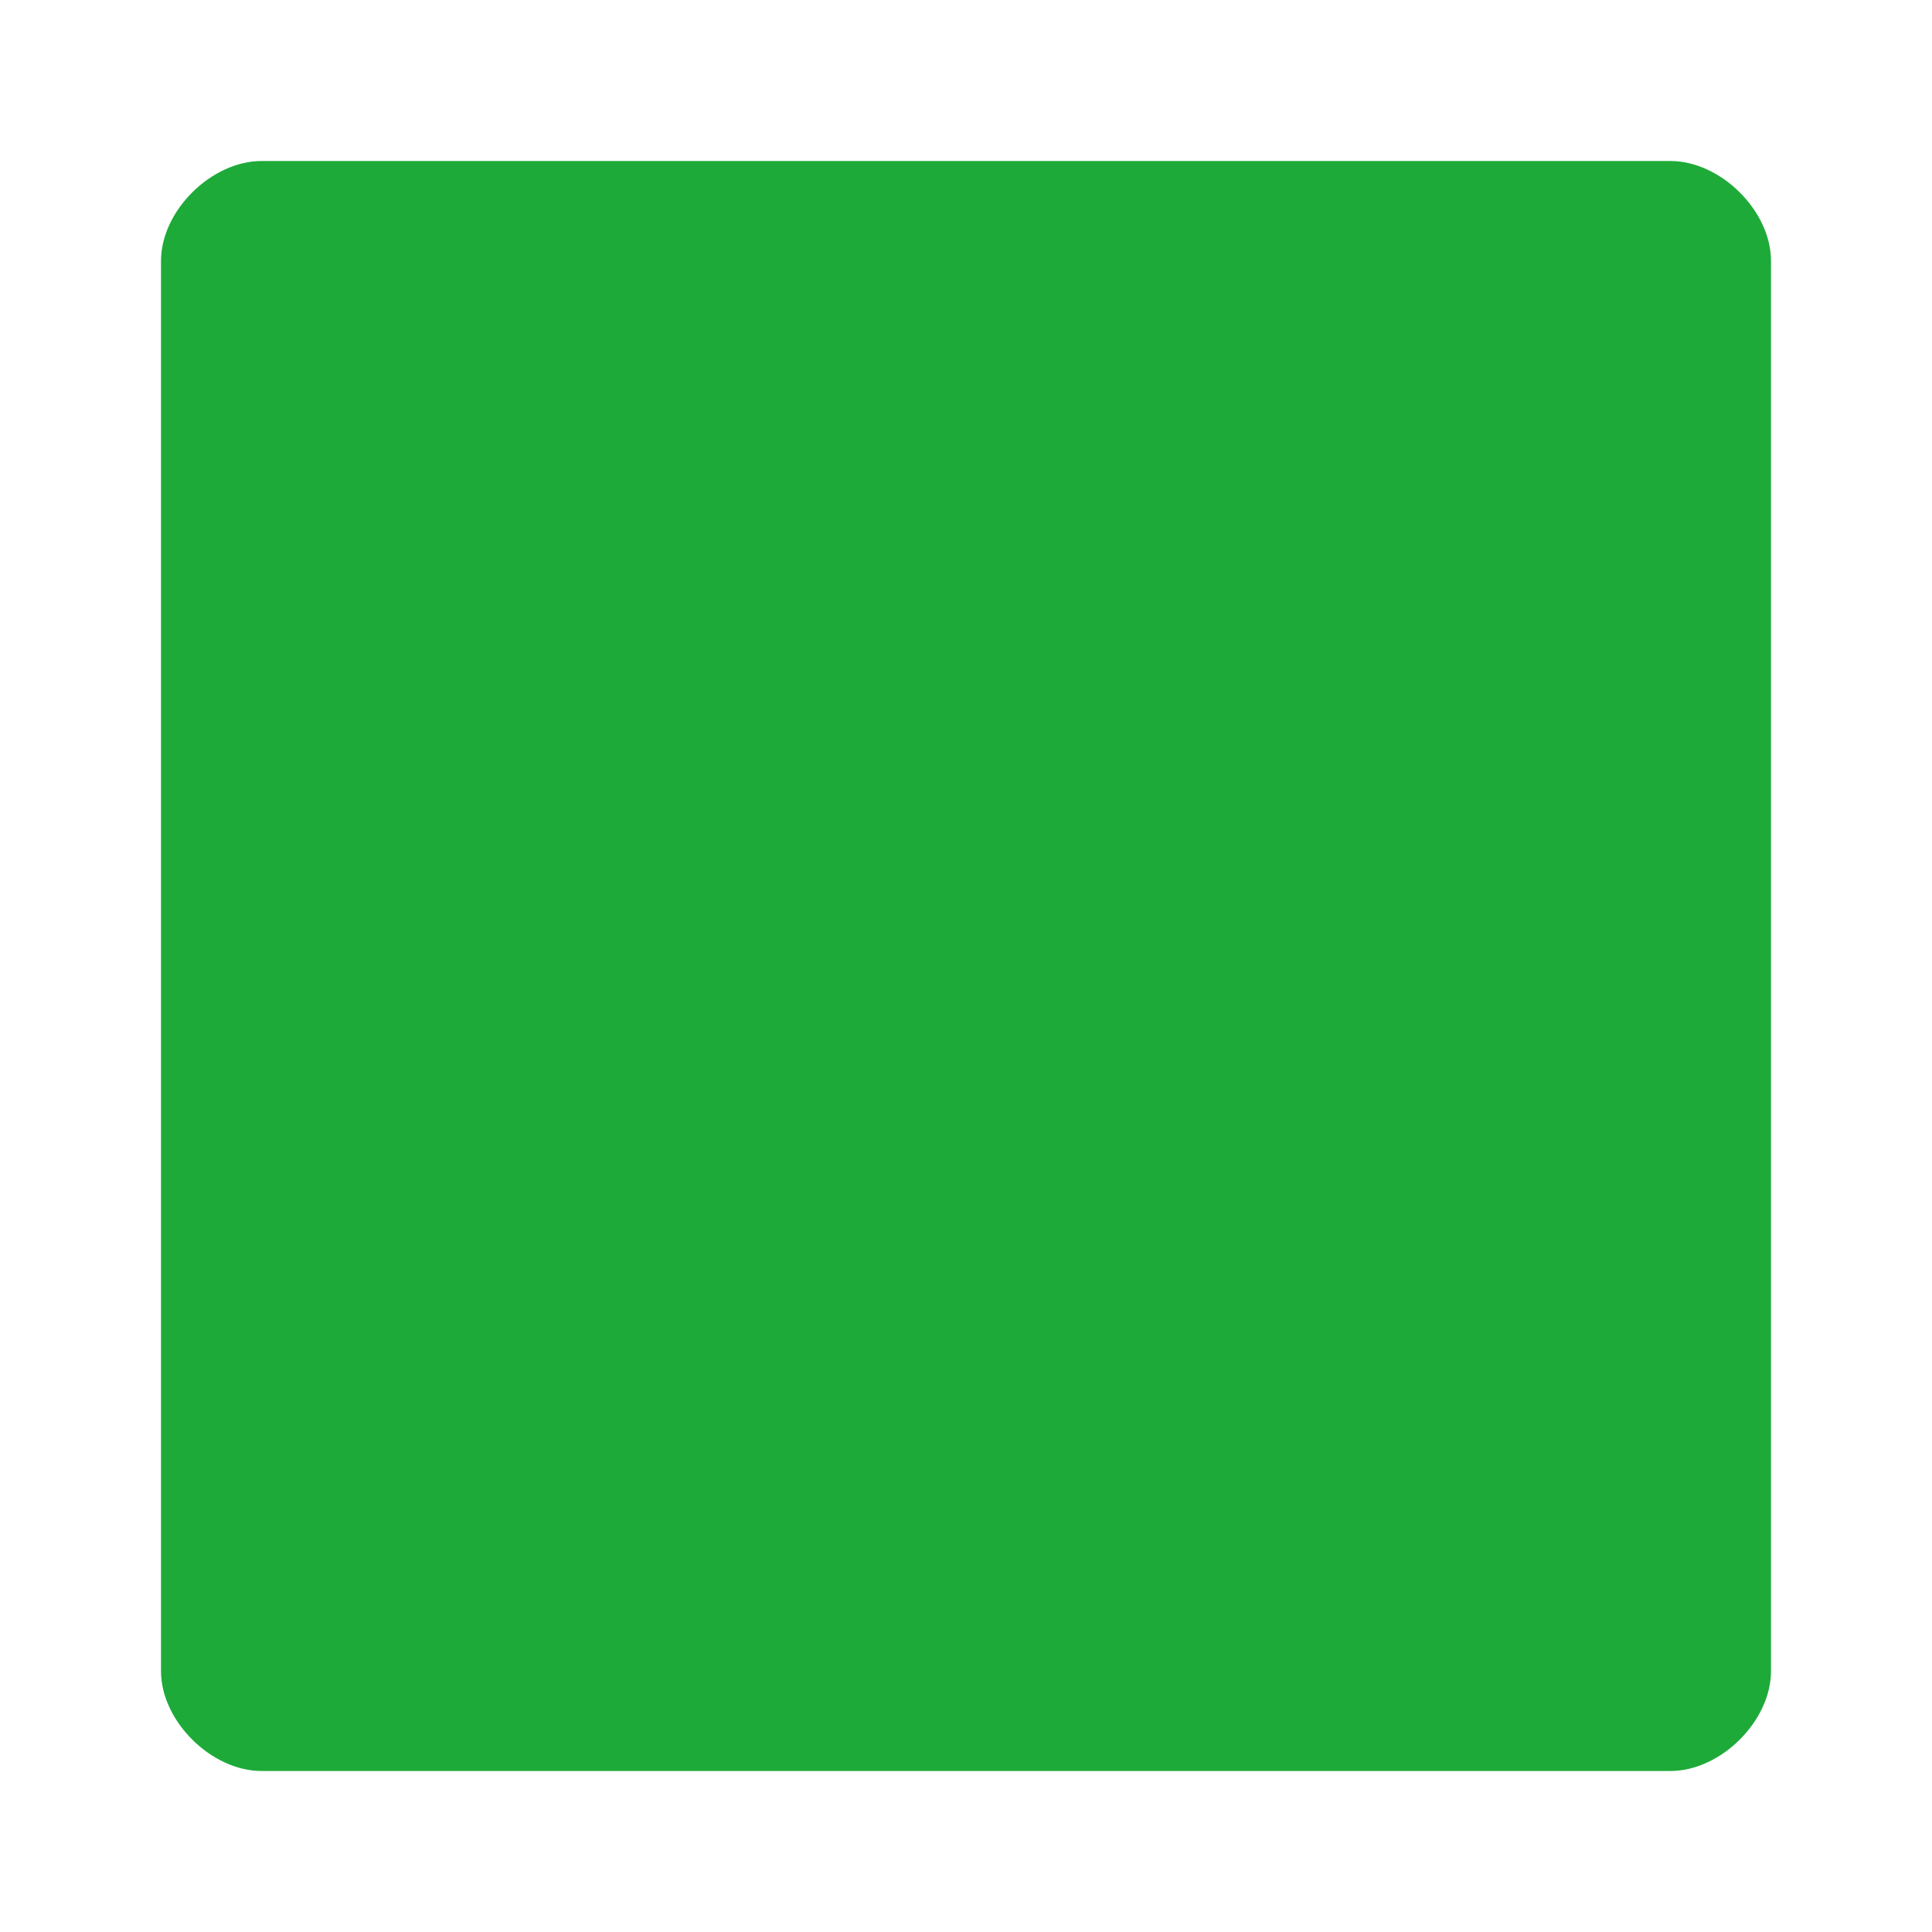 <?xml version="1.0" encoding="UTF-8" standalone="no"?>
<svg
   xmlns:dc="http://purl.org/dc/elements/1.1/"
   xmlns:cc="http://creativecommons.org/ns#"
   xmlns:rdf="http://www.w3.org/1999/02/22-rdf-syntax-ns#"
   xmlns:svg="http://www.w3.org/2000/svg"
   xmlns="http://www.w3.org/2000/svg"
   version="1.1"
   id="レイヤー_1"
   x="0px"
   y="0px"
   viewBox="0 0 24 24"
   style="enable-background:new 0 0 24 24;"
   xml:space="preserve"><defs
   id="defs13" />
<style
   type="text/css"
   id="style2">
	.st0{fill:#F1F0EF;}
	.st1{fill:#1EAA39;}
</style>


<path
   class="st1"
   d="M 22,20.76 C 22,21.38 21.375,22 20.75,22 H 3.25 C 2.625,22 2,21.38 2,20.76 V 3.24 C 2,2.62 2.625,2 3.25,2 H 20.75 C 21.375,2 22,2.62 22,3.24 Z"
   id="path8"
   style="fill:#1eaa39;stroke-width:1.556" />
</svg>